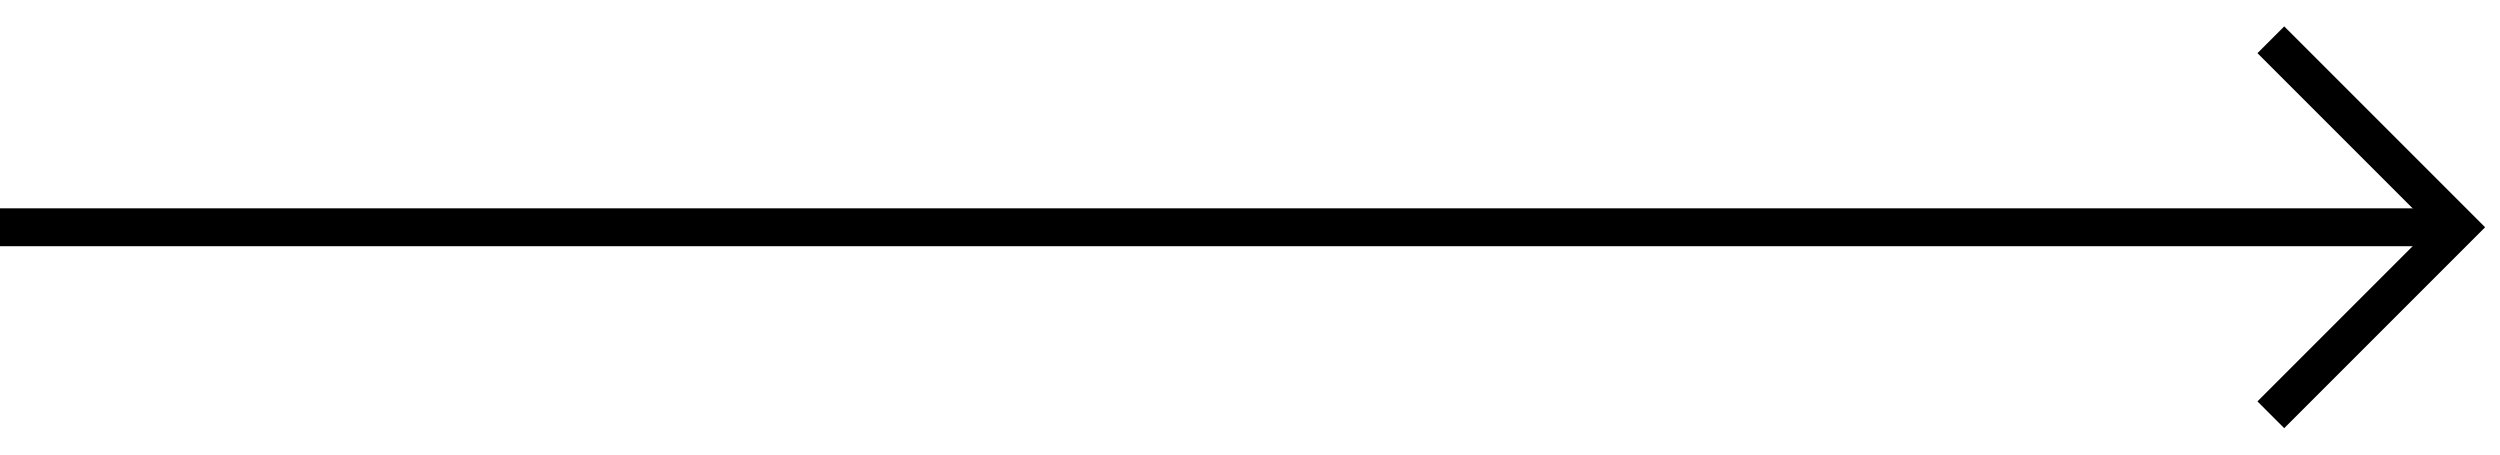 <svg width="66" height="12" viewBox="0 0 66 12" fill="none" xmlns="http://www.w3.org/2000/svg">
<g clip-path="url(#clip0_2522:6179)">
<line y1="6" x2="65" y2="6" stroke="black"/>
<path d="M59.95 1.05L64.9 6L59.95 10.95" stroke="black"/>
</g>
<defs>
<clipPath id="clip0_2522:6179">
<rect width="66" height="12" fill="white"/>
</clipPath>
</defs>
</svg>
